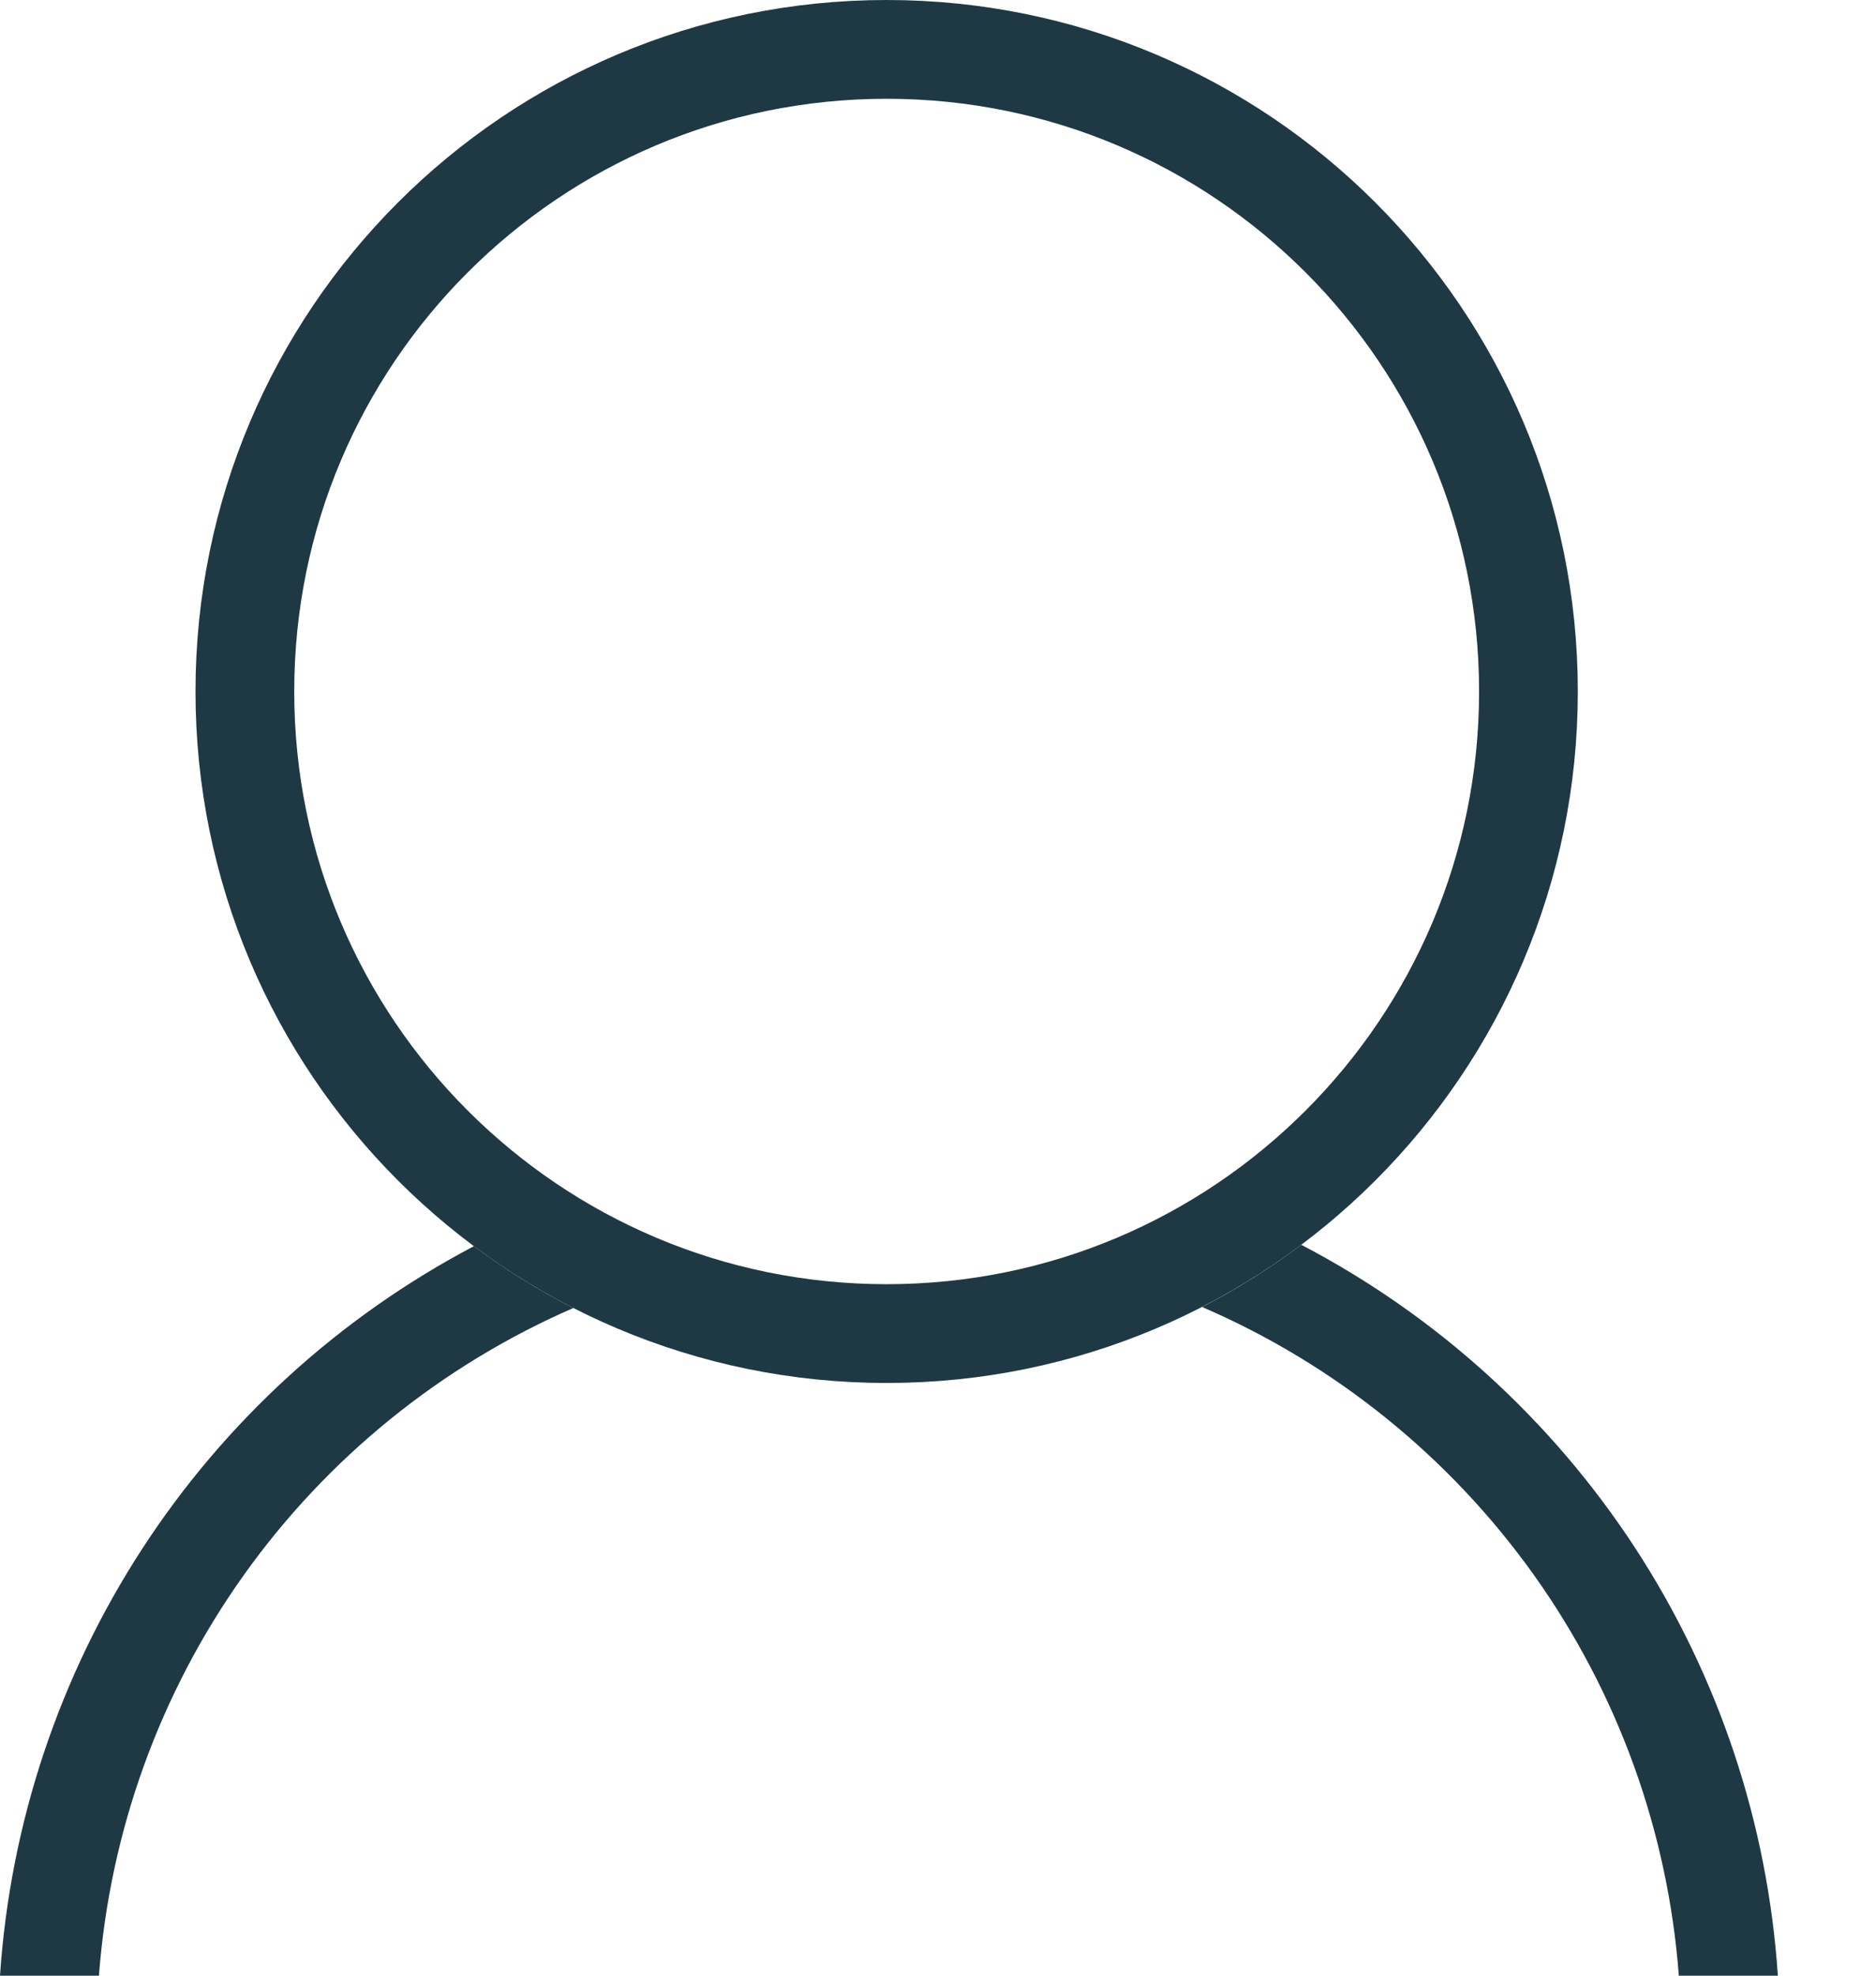 <svg width="19" height="20" viewBox="0 0 19 20" fill="none" xmlns="http://www.w3.org/2000/svg">
<path fill-rule="evenodd" clip-rule="evenodd" d="M0 20C0.103 18.462 0.598 16.975 1.438 15.682C2.278 14.389 3.436 13.333 4.8 12.615C5.116 12.851 5.453 13.061 5.807 13.241C4.467 13.824 3.311 14.761 2.464 15.952C1.617 17.143 1.112 18.543 1.002 20H0ZM18.006 20C17.903 18.456 17.405 16.965 16.56 15.669C15.714 14.374 14.55 13.317 13.179 12.601C12.863 12.839 12.527 13.05 12.175 13.231C13.521 13.811 14.682 14.749 15.534 15.942C16.385 17.135 16.893 18.539 17.003 20H18.006Z" fill="#1E3944"/>
<path d="M8.98 13.5C12.57 13.5 15.48 10.59 15.48 7C15.48 3.41 12.57 0.5 8.98 0.5C5.39 0.5 2.48 3.41 2.48 7C2.48 10.59 5.39 13.5 8.98 13.5Z" stroke="#1E3944"/>
</svg>
